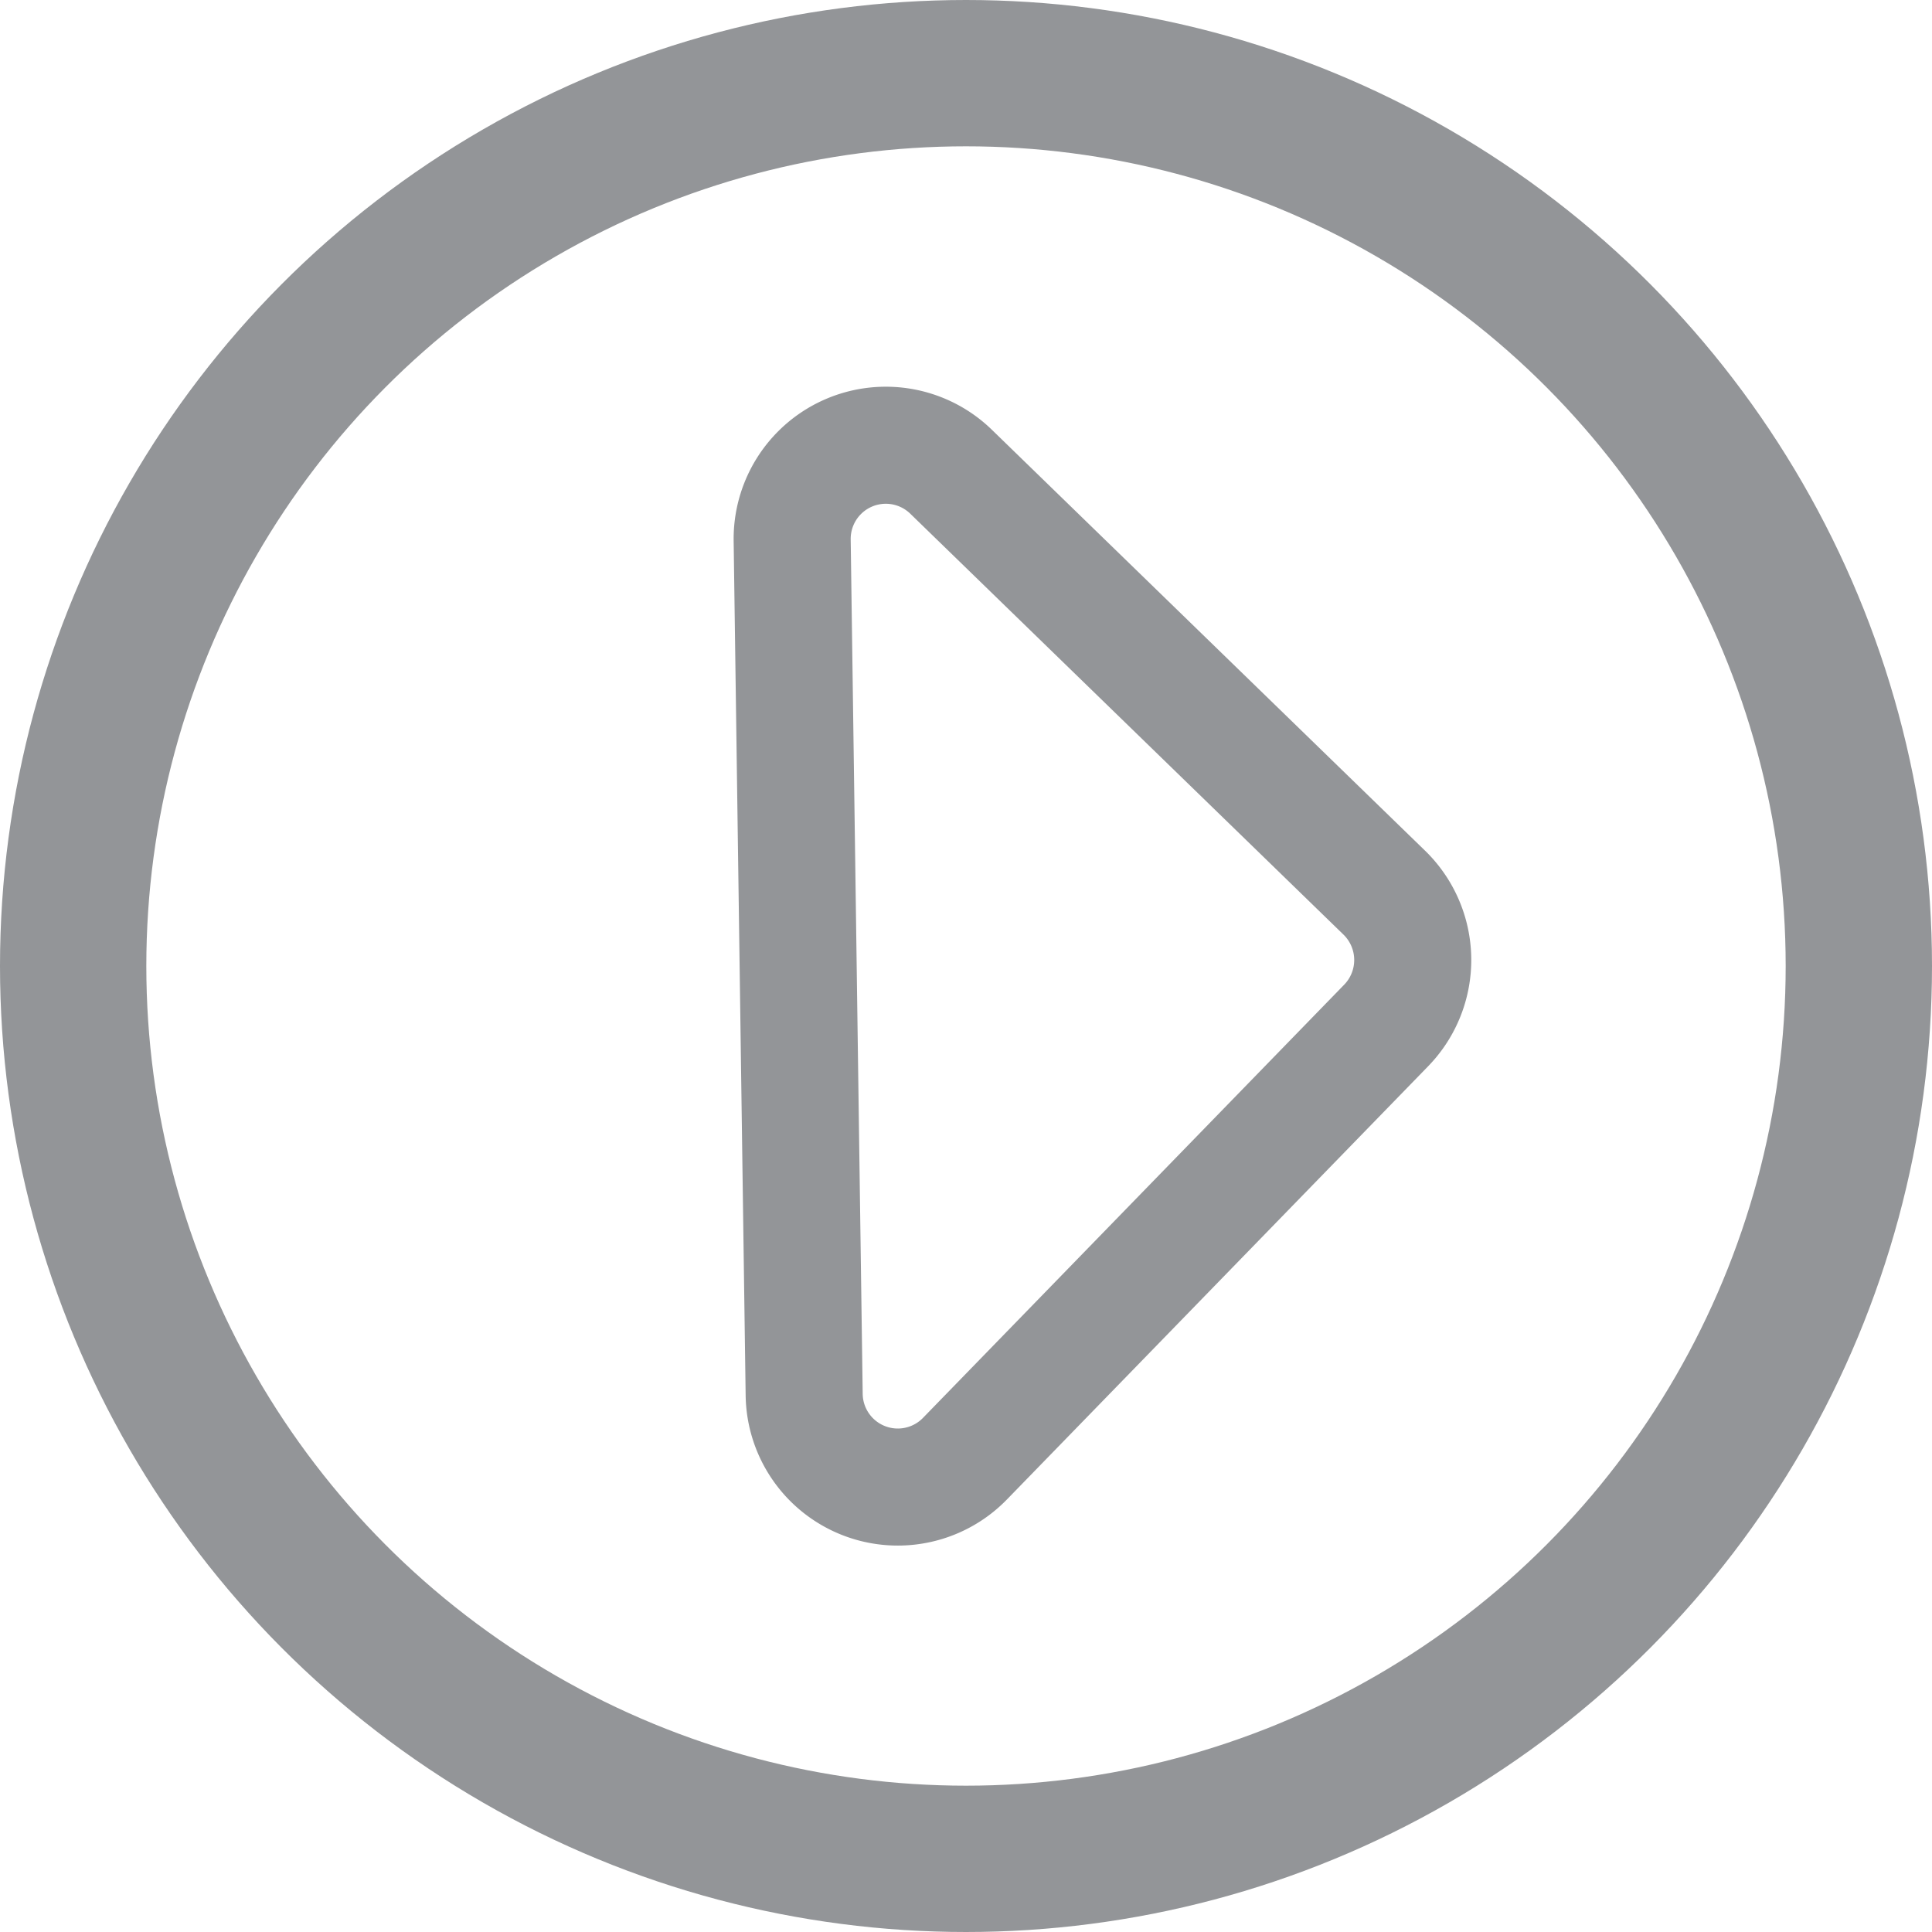 <svg id="Layer_1" data-name="Layer 1" xmlns="http://www.w3.org/2000/svg" viewBox="0 0 66.02 66.02"><defs><style>.cls-1,.cls-2{fill:none;stroke:#939598;stroke-miterlimit:10;}.cls-1{stroke-width:5px;}.cls-2{stroke-width:4px;}</style></defs><title>next</title><g id="next"><circle class="cls-1" cx="33.01" cy="33.01" r="30.51"/><path class="cls-2" d="M124.75,139.6l14.39-14.8a3.21,3.21,0,0,0-.06-4.53l-14.81-14.39a3.2,3.2,0,0,0-5.43,2.34l.41,29.19A3.2,3.2,0,0,0,124.75,139.6Z" transform="translate(-91.77 -89.76)"/></g></svg>